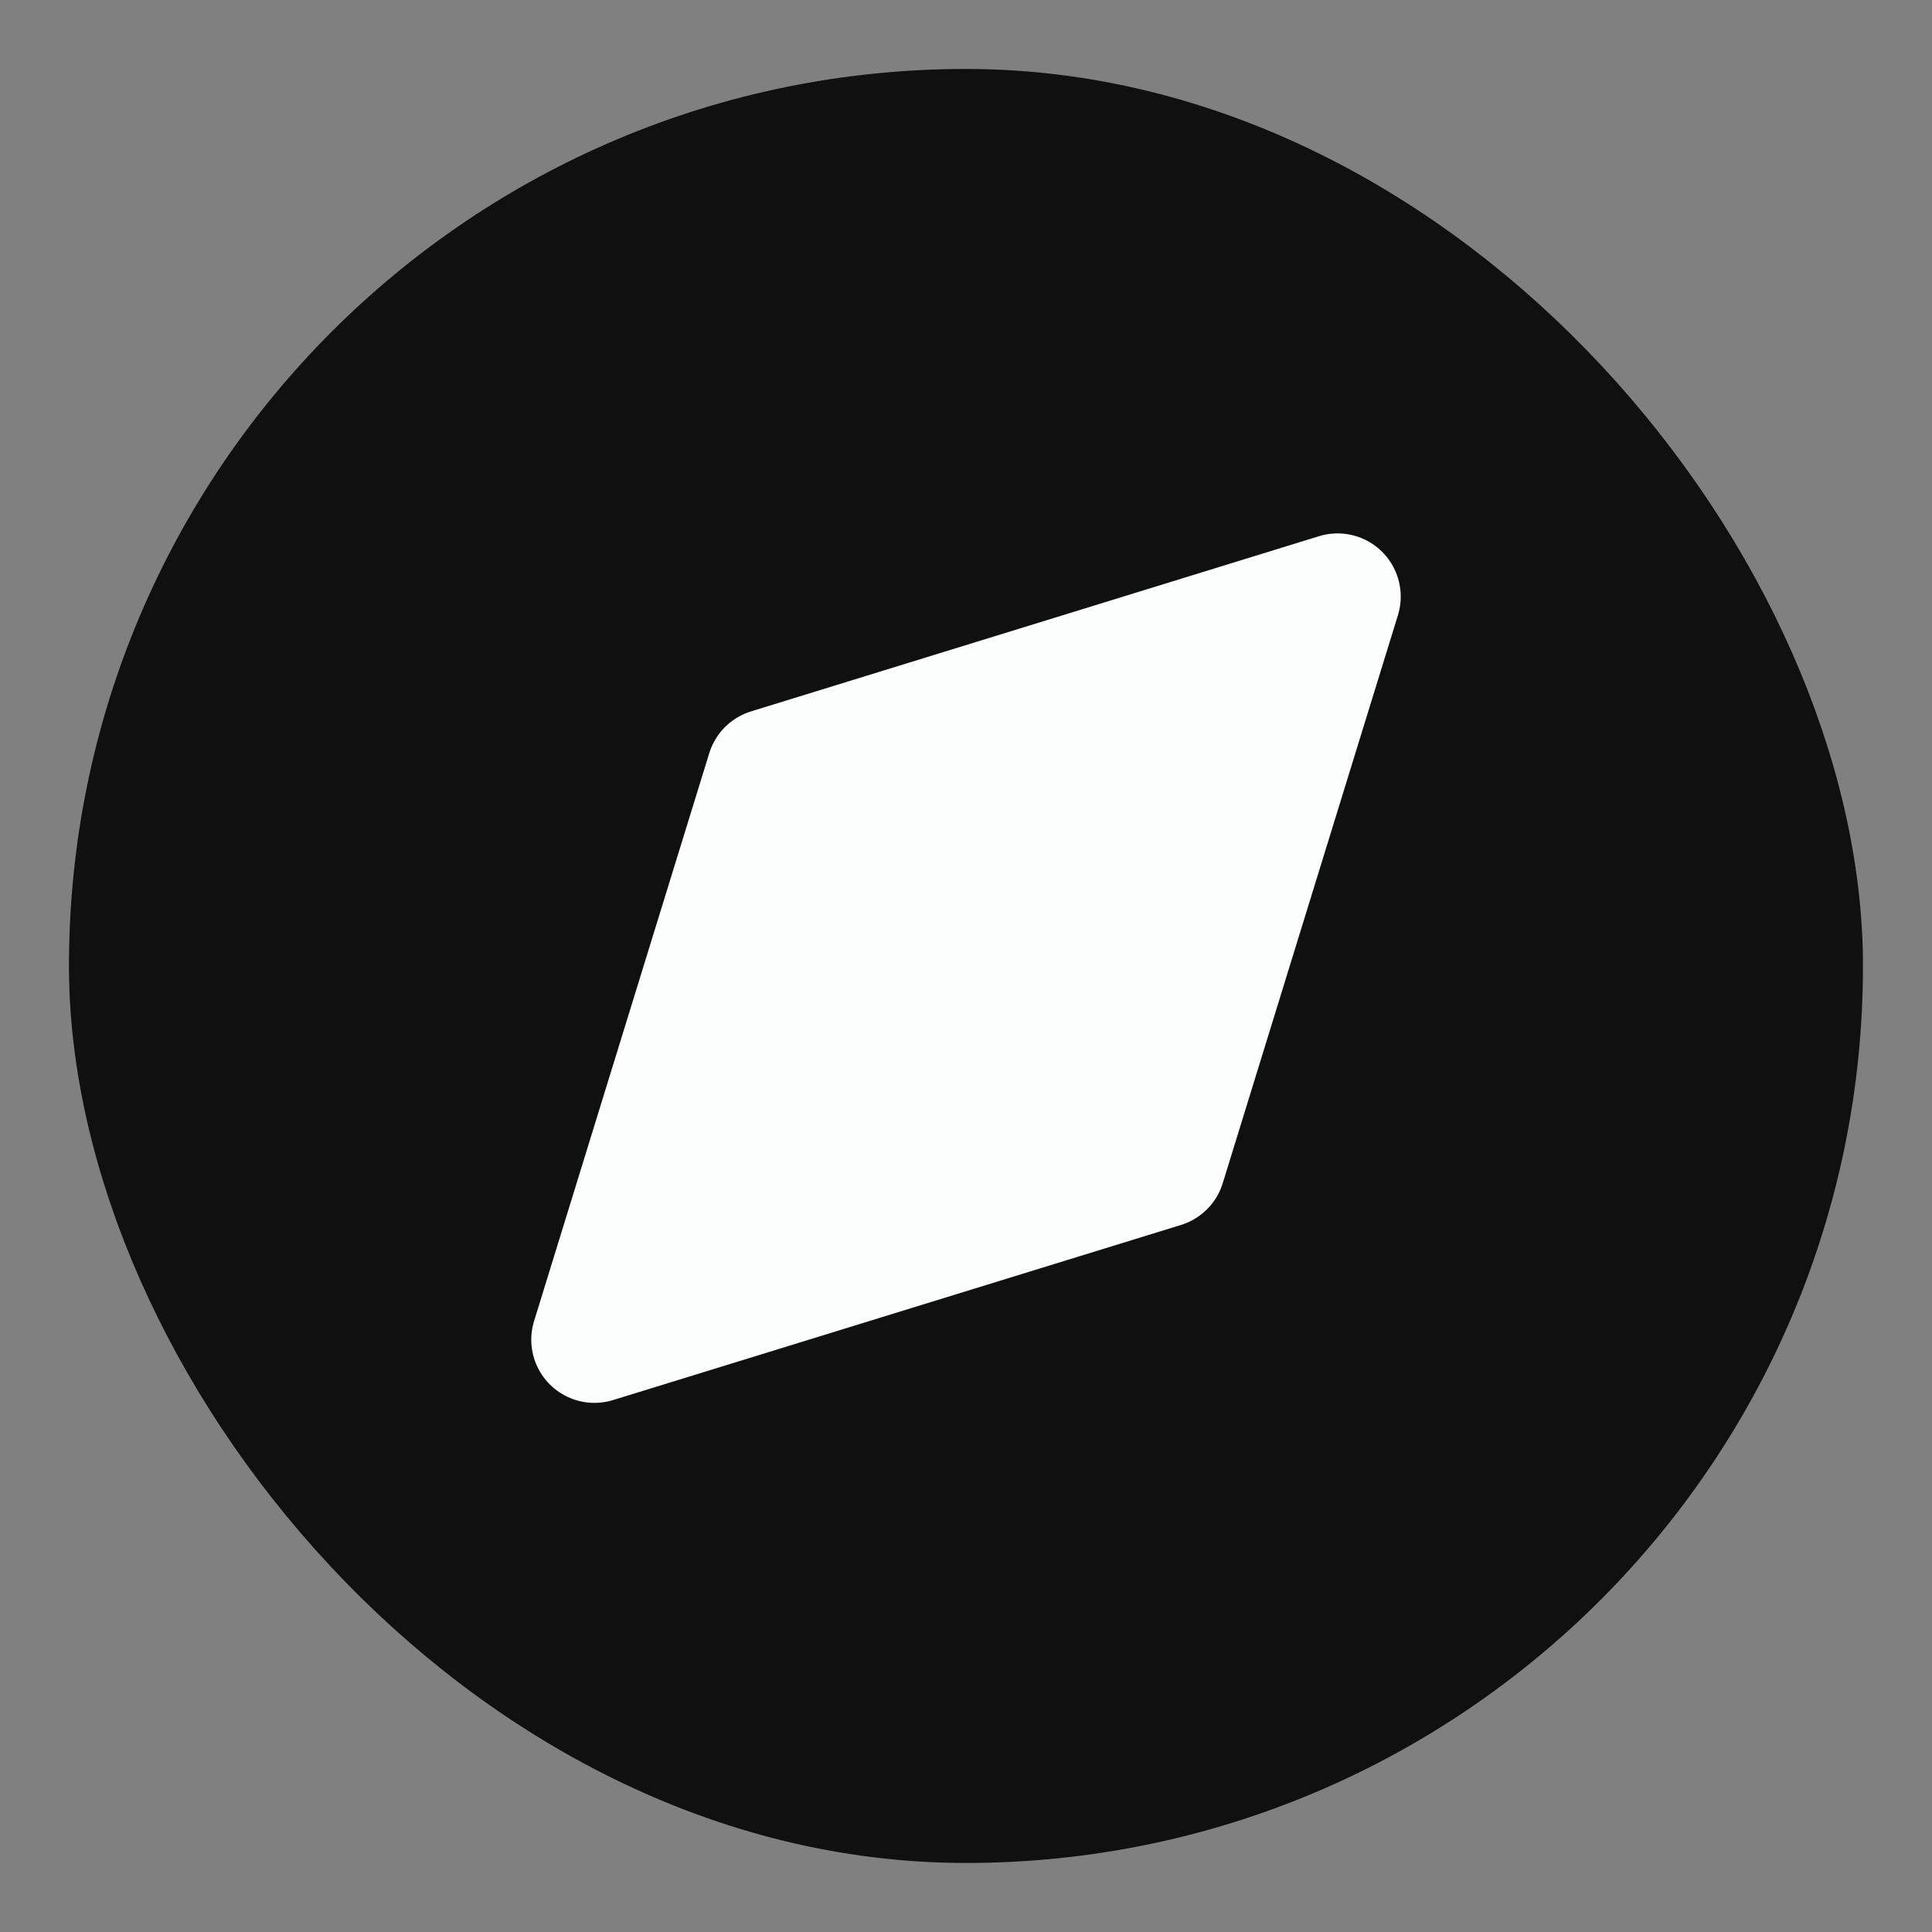 <svg width="28" height="28" viewBox="0 0 28 28" fill="none" xmlns="http://www.w3.org/2000/svg">
<rect x="0" y="0" width="28" height="28" fill="#808080" stroke="none"/>
<rect x="1.915" y="1.915" width="24.169" height="24.169" rx="12.085" fill="#101010" stroke="#101010" stroke-width="1.831"/>
<path d="M19.385 8.646L16.846 16.878L8.615 19.416L11.154 11.185L19.385 8.646Z" fill="#FCFDFD" stroke="#FCFDFD" stroke-width="1.831" stroke-linejoin="round"/>
</svg>
